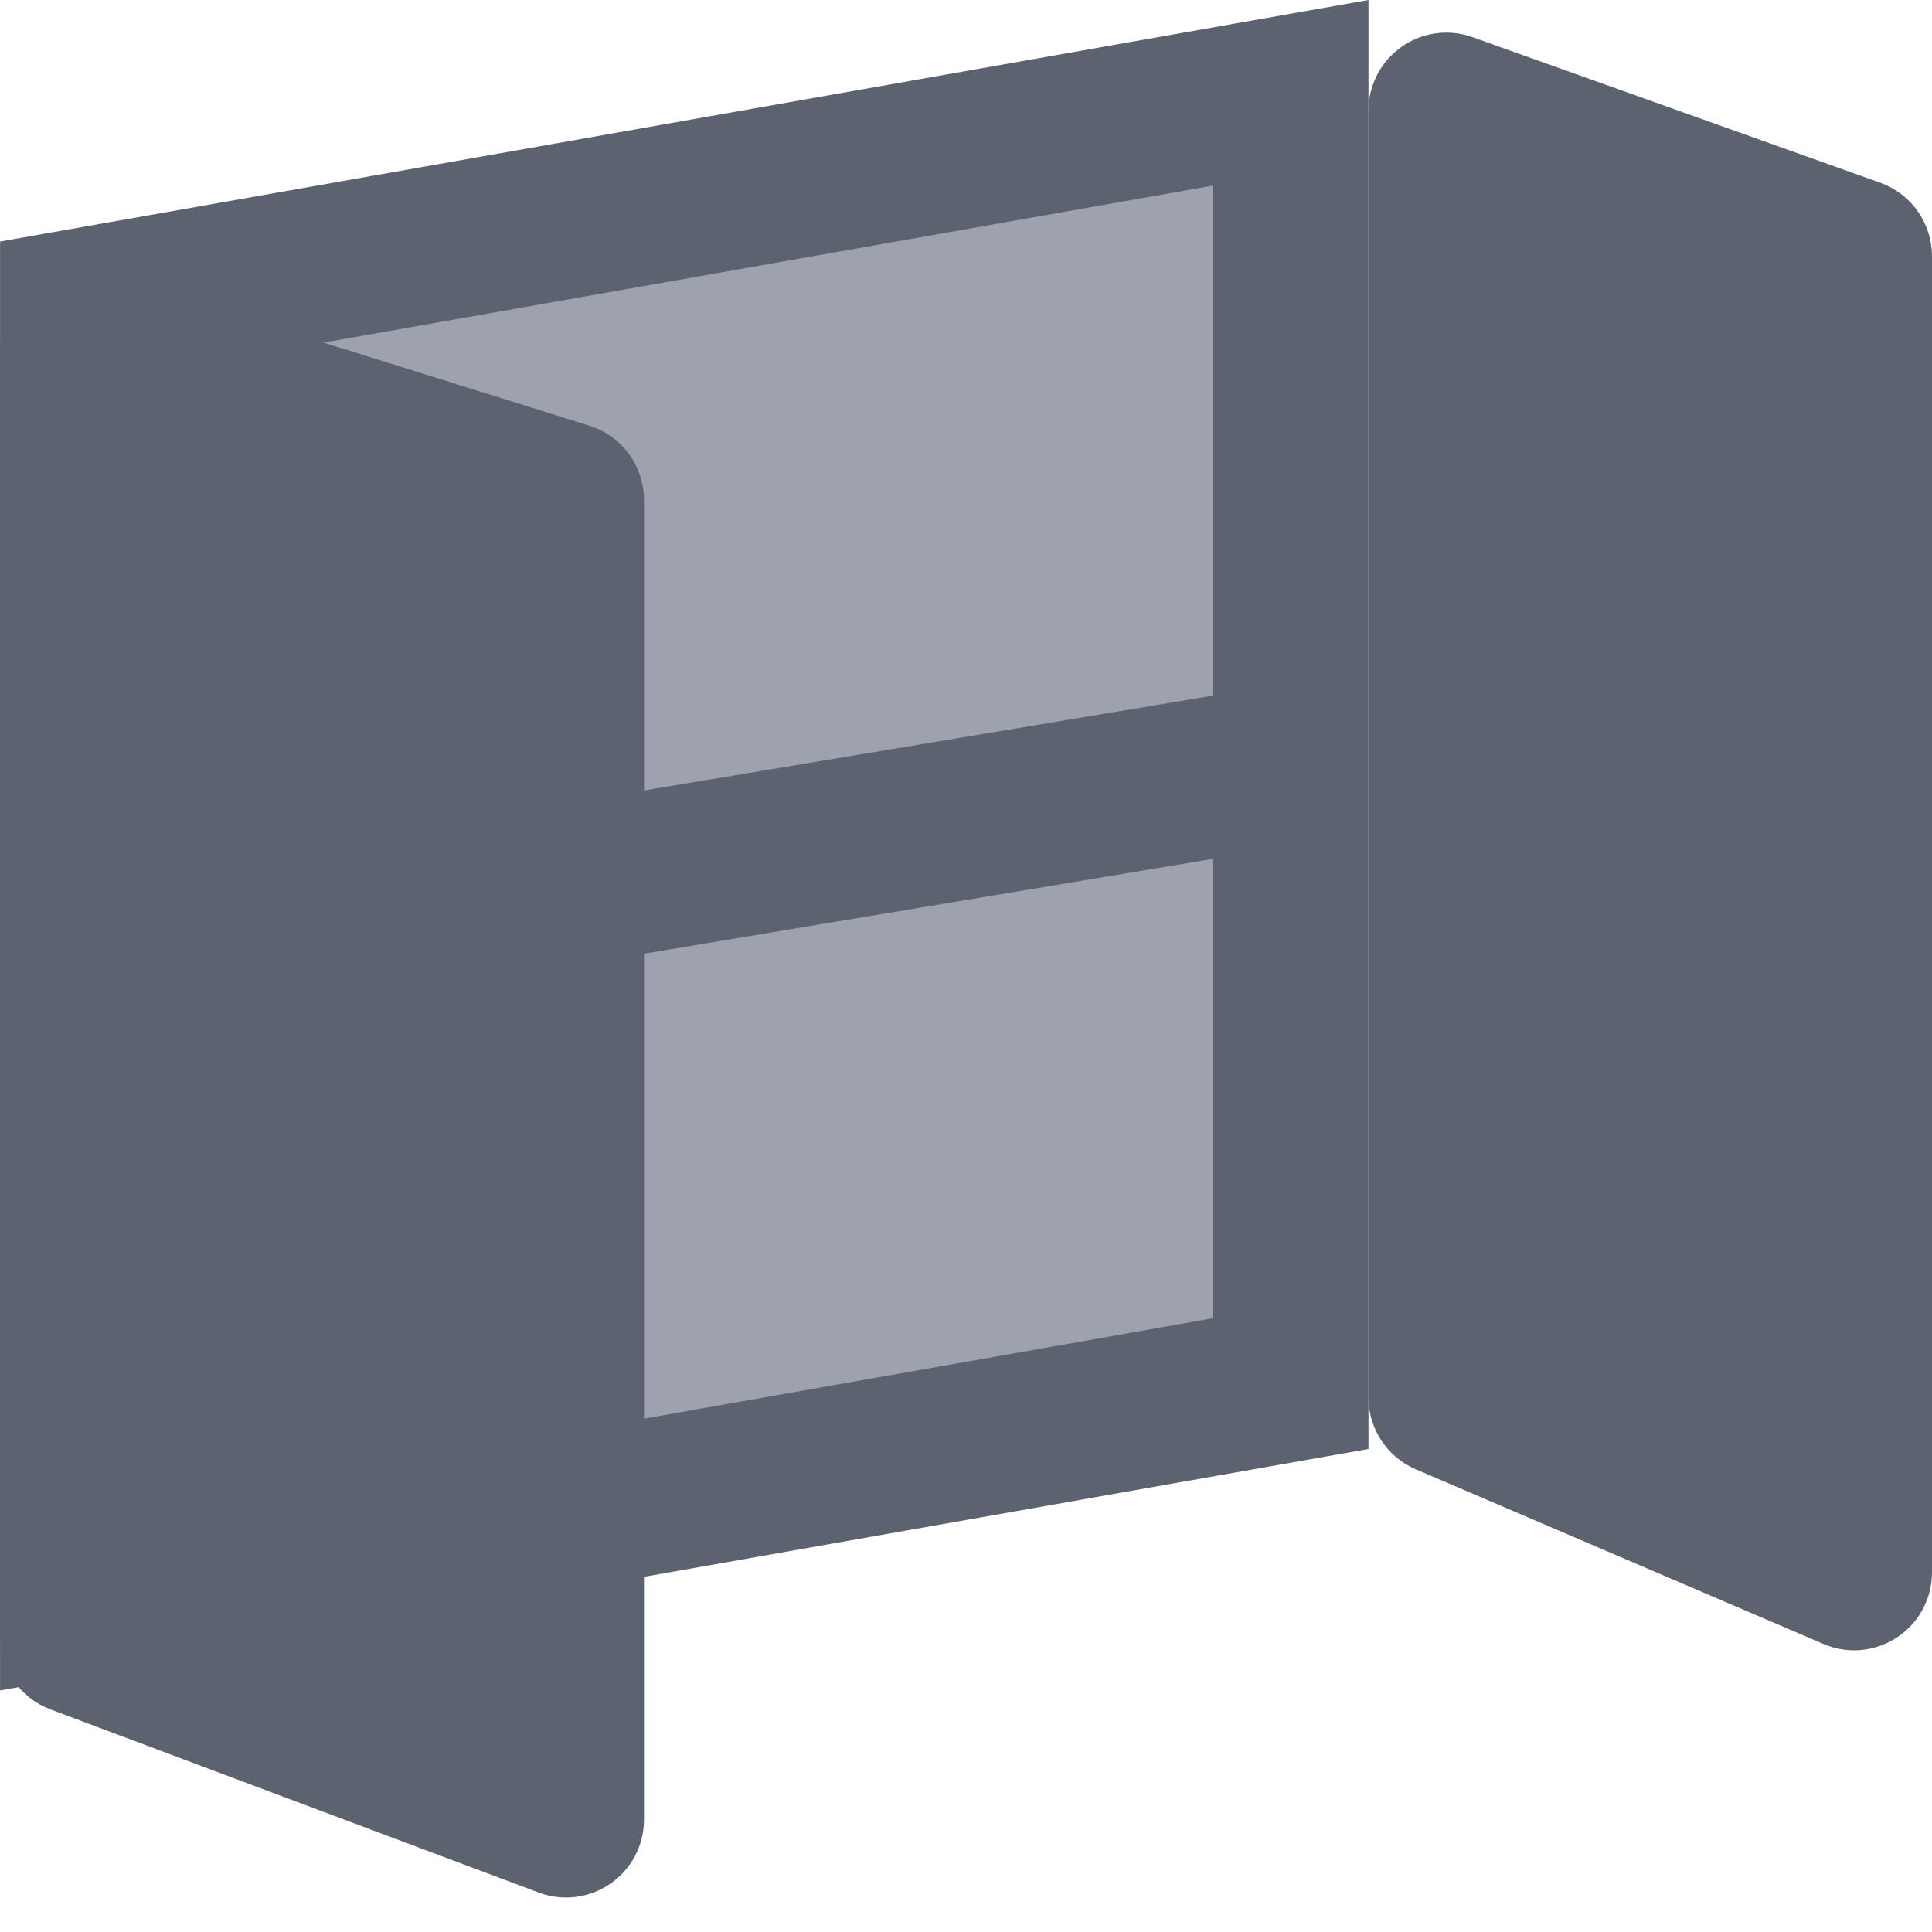 <svg width="24" height="24" viewBox="0 0 24 24" fill="none" xmlns="http://www.w3.org/2000/svg">
  <path d="M0.968 19.846V3.812L16.032 1.153L16.032 17.188L0.968 19.846Z" fill="#9DA2AE" stroke="#5C6270" stroke-width="1.935"/>
  <path d="M1 12L16 9.5" stroke="#5C6270" stroke-width="2"/>
  <path d="M17.484 17.362V1.373C17.484 1.039 17.815 0.805 18.131 0.918L23.195 2.726C23.388 2.795 23.516 2.978 23.516 3.182V19.532C23.516 19.88 23.161 20.114 22.842 19.977L17.777 17.807C17.599 17.73 17.484 17.555 17.484 17.362Z" fill="#5C6270" stroke="#5C6270" stroke-width="0.968"/>
  <path d="M0.484 20.329V4.316C0.484 3.99 0.8 3.757 1.112 3.854L7.177 5.75C7.379 5.813 7.516 6 7.516 6.211V22.604C7.516 22.941 7.179 23.175 6.862 23.057L0.798 20.782C0.609 20.712 0.484 20.531 0.484 20.329Z" fill="#5C6270" stroke="#5C6270" stroke-width="0.968"/>
</svg>
